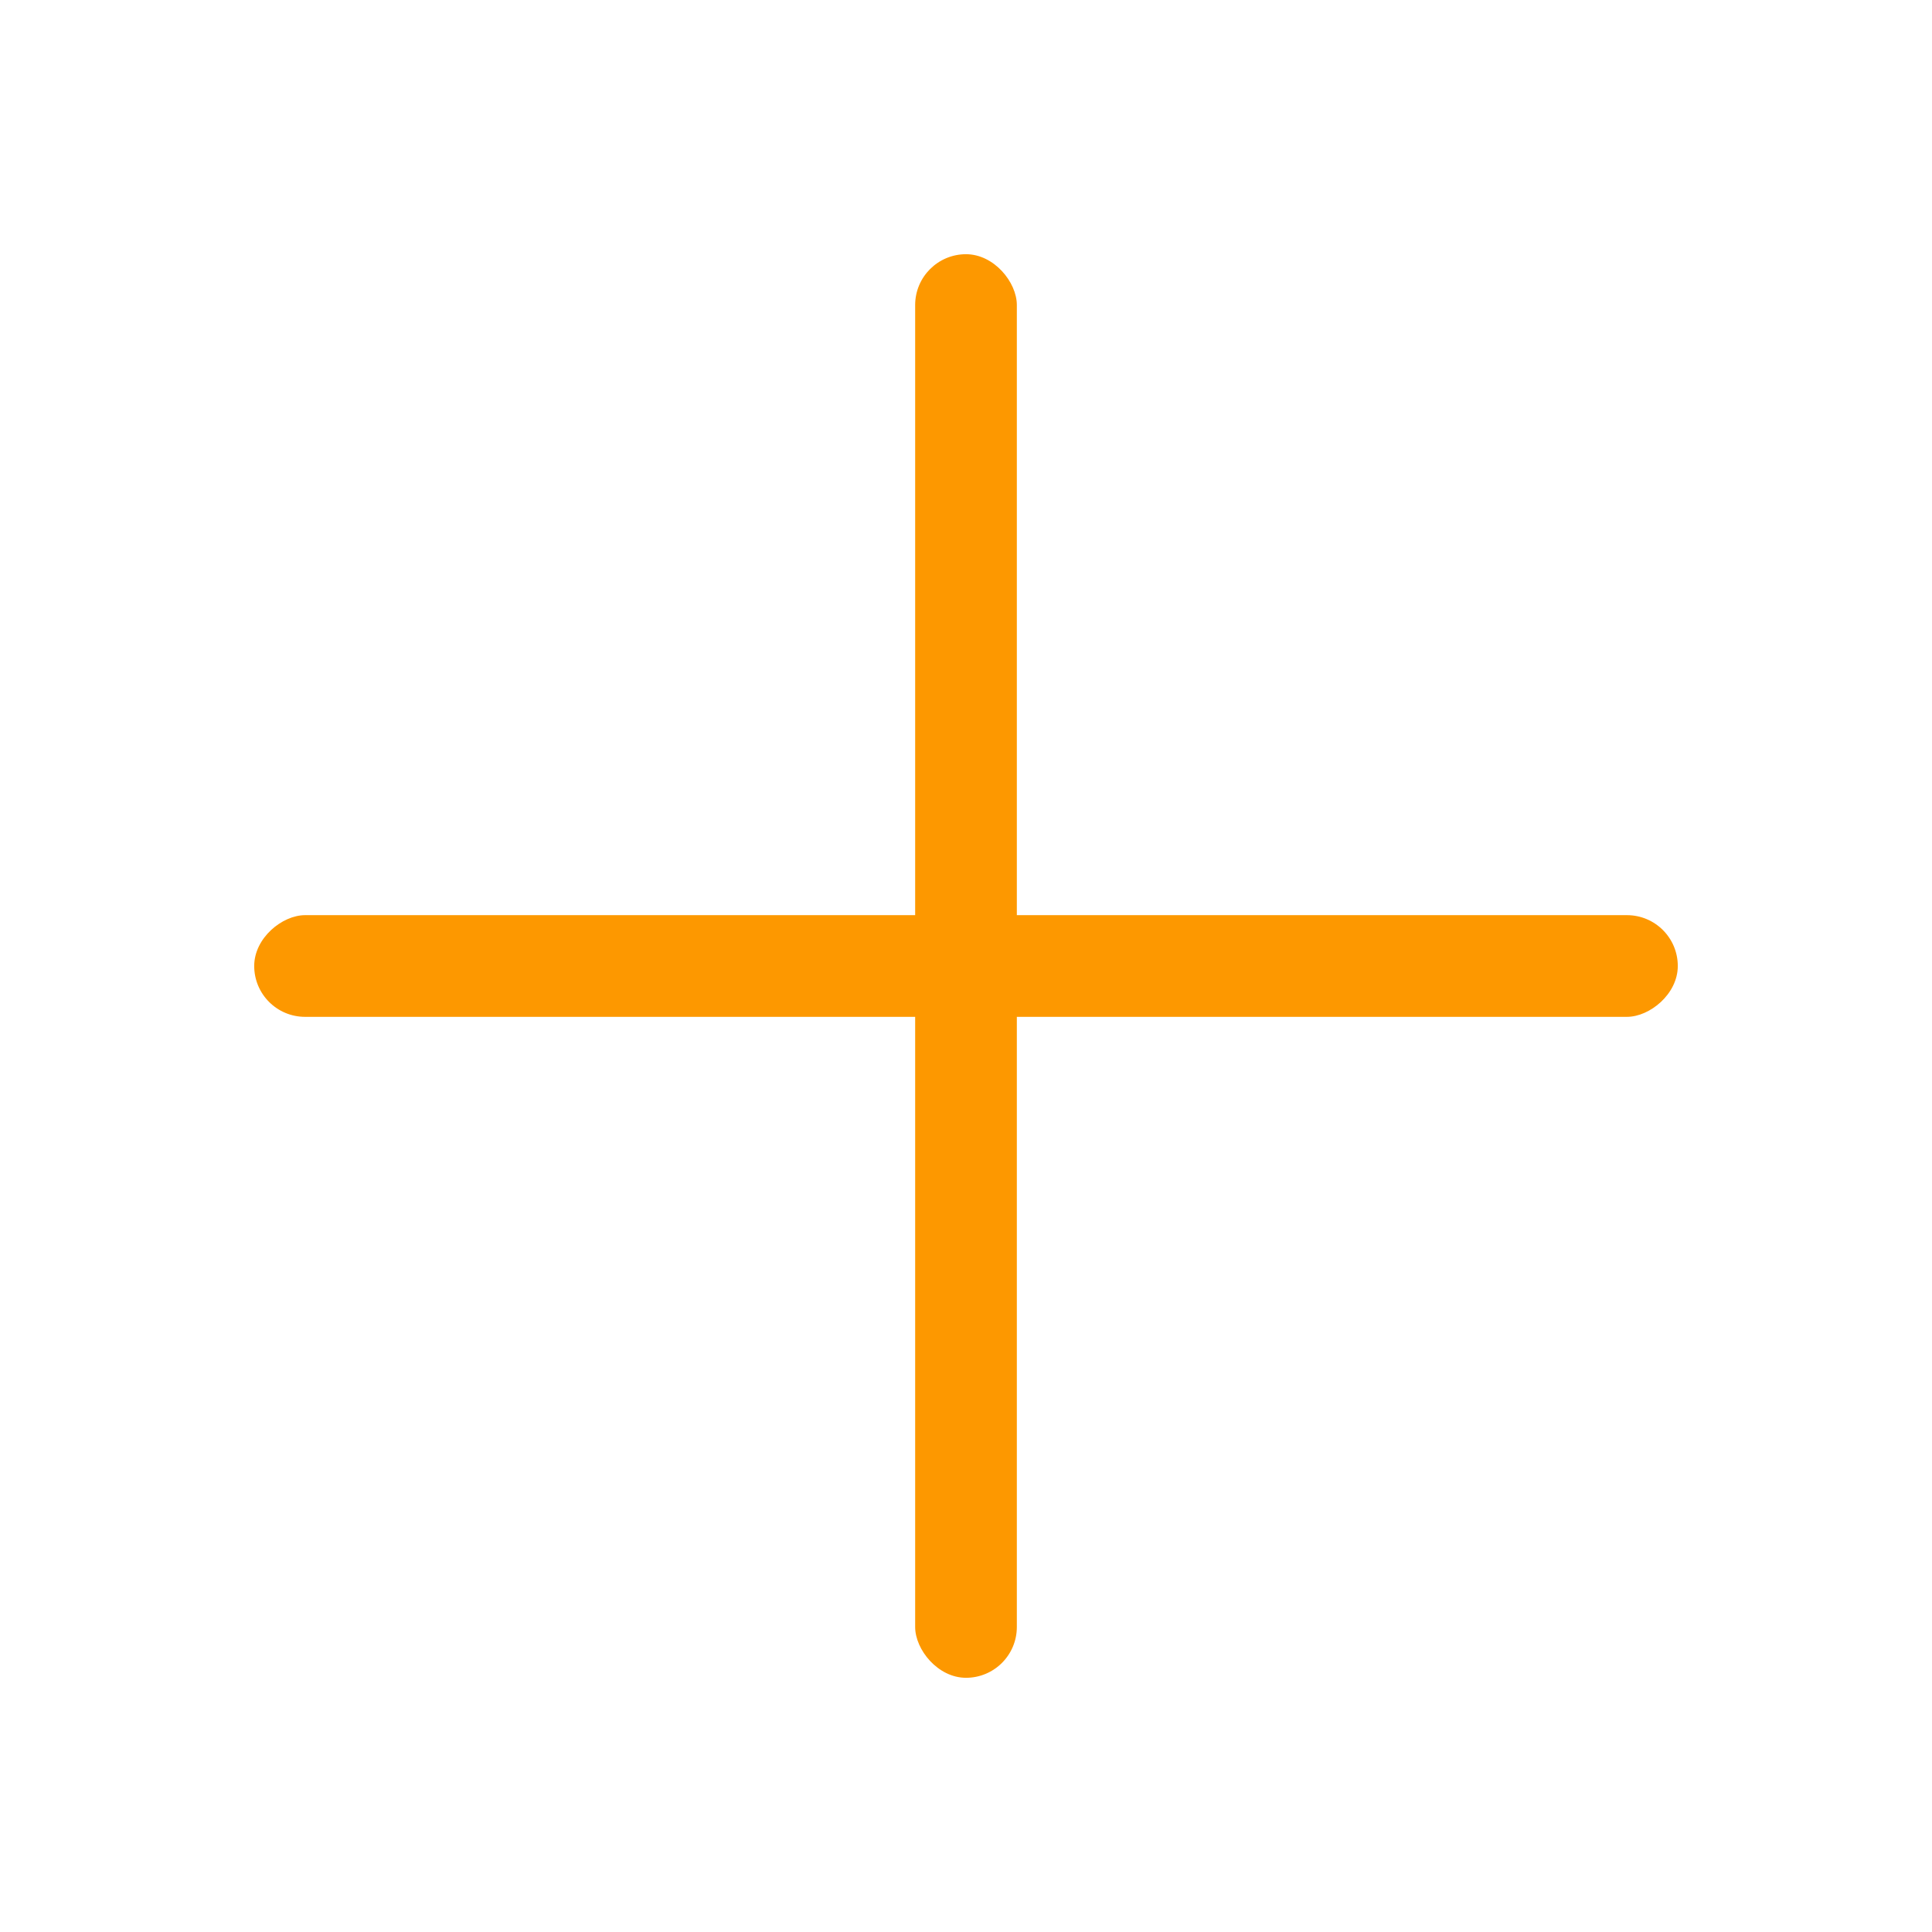 <svg width="38" height="38" viewBox="0 0 38 38" fill="none" xmlns="http://www.w3.org/2000/svg">
<rect x="18" y="5" width="2" height="28" rx="1" fill="#FD9800"/>
<rect x="33" y="18" width="2" height="28" rx="1" transform="rotate(90 33 18)" fill="#FD9800"/>
</svg>
